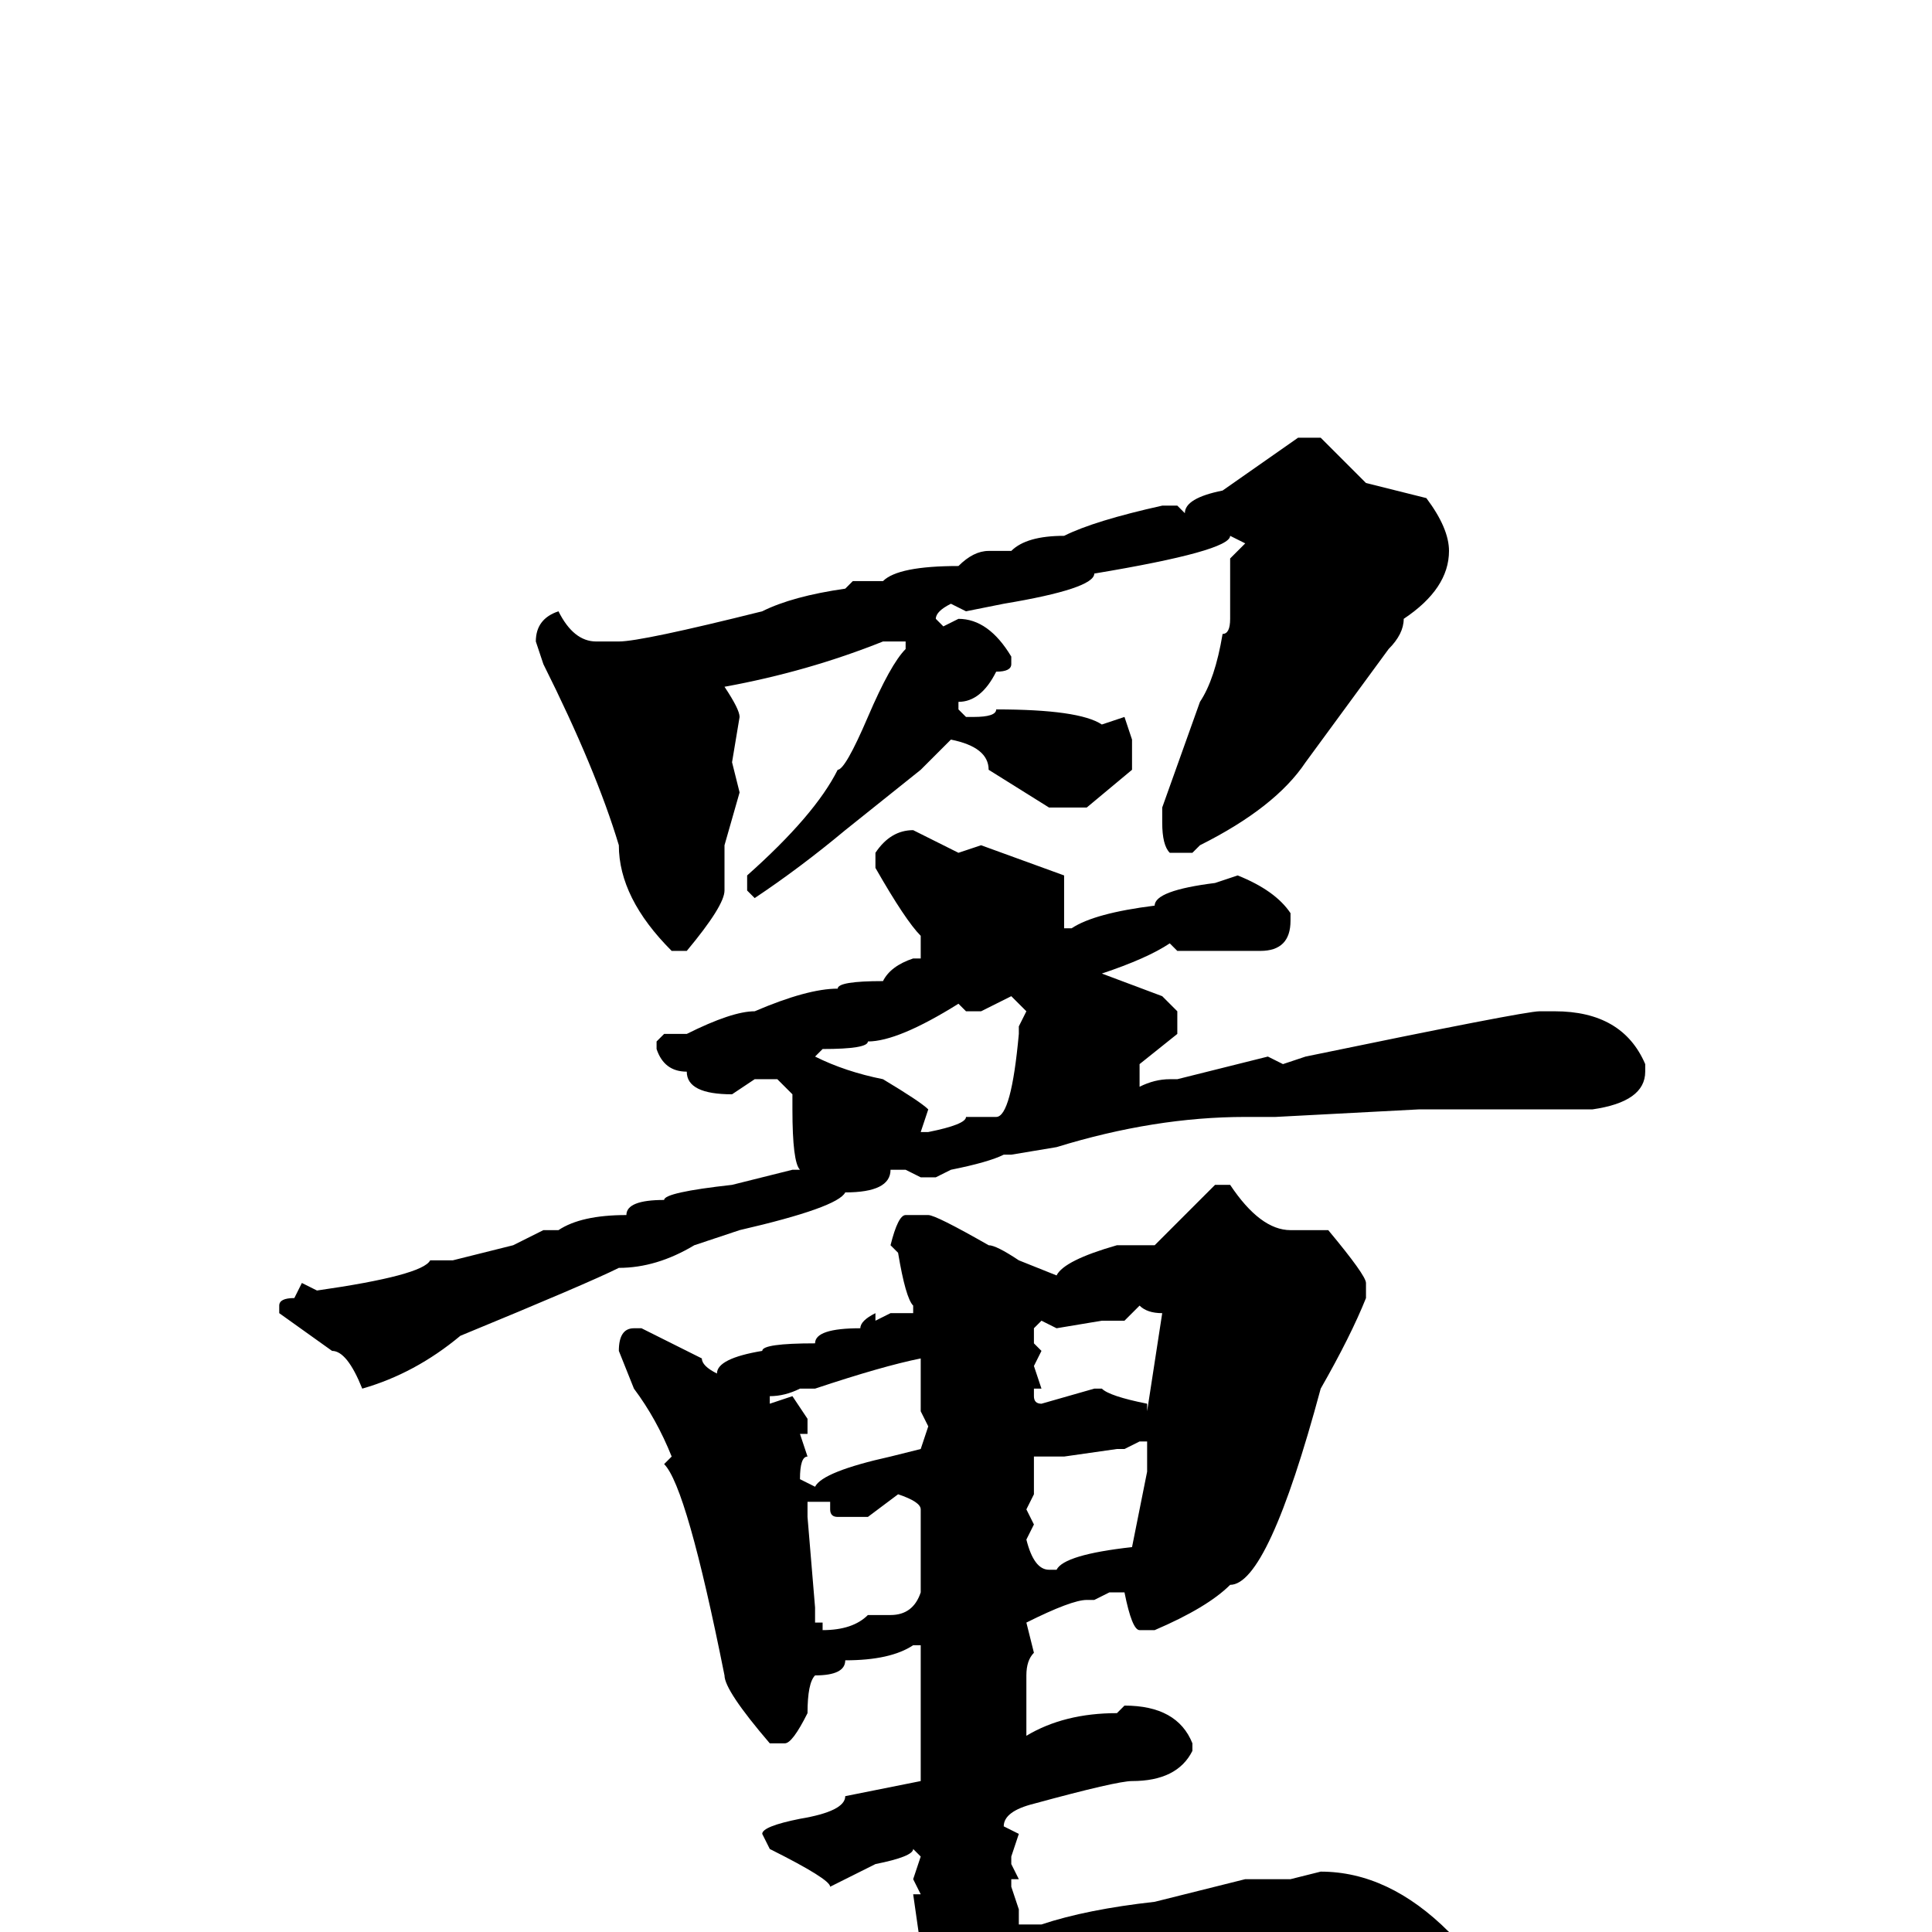 <svg xmlns="http://www.w3.org/2000/svg" viewBox="0 -256 256 256">
	<path fill="#000000" d="M172 -198H175L181 -192L189 -190Q192 -186 192 -183Q192 -178 186 -174Q186 -172 184 -170L173 -155Q169 -149 159 -144L158 -143H155Q154 -144 154 -147V-149L159 -163Q161 -166 162 -172Q163 -172 163 -174V-177V-180V-182L165 -184L163 -185Q163 -183 145 -180Q145 -178 133 -176L128 -175L126 -176Q124 -175 124 -174L125 -173L127 -174Q131 -174 134 -169V-168Q134 -167 132 -167Q130 -163 127 -163V-162L128 -161H129Q132 -161 132 -162Q143 -162 146 -160L149 -161L150 -158V-154L144 -149H139L131 -154Q131 -157 126 -158L122 -154L112 -146Q106 -141 100 -137L99 -138V-140Q108 -148 111 -154Q112 -154 115 -161Q118 -168 120 -170V-171H117Q107 -167 96 -165Q98 -162 98 -161L97 -155L98 -151L96 -144V-138Q96 -136 91 -130H89Q82 -137 82 -144Q79 -154 72 -168L71 -171Q71 -174 74 -175Q76 -171 79 -171H82Q85 -171 101 -175Q105 -177 112 -178L113 -179H117Q119 -181 127 -181Q129 -183 131 -183H134Q136 -185 141 -185Q145 -187 154 -189H156L157 -188Q157 -190 162 -191ZM121 -146L127 -143L130 -144L141 -140V-138V-133H142Q145 -135 153 -136Q153 -138 161 -139L164 -140Q169 -138 171 -135V-134Q171 -130 167 -130H156L155 -131Q152 -129 146 -127L154 -124L156 -122V-119L151 -115V-114V-112Q153 -113 155 -113H156L168 -116L170 -115L173 -116Q202 -122 204 -122H206Q215 -122 218 -115V-114Q218 -110 211 -109H208H204H200H198H195H193H190H188L169 -108H165Q153 -108 140 -104L134 -103H133Q131 -102 126 -101L124 -100H122L120 -101H118Q118 -98 112 -98Q111 -96 98 -93L92 -91Q87 -88 82 -88Q78 -86 61 -79Q55 -74 48 -72Q46 -77 44 -77L37 -82V-83Q37 -84 39 -84L40 -86L42 -85Q56 -87 57 -89H60L68 -91L72 -93H74Q77 -95 83 -95Q83 -97 88 -97Q88 -98 97 -99L105 -101H106Q105 -102 105 -109V-111L103 -113H100L97 -111Q91 -111 91 -114Q88 -114 87 -117V-118L88 -119H91Q97 -122 100 -122Q107 -125 111 -125Q111 -126 117 -126Q118 -128 121 -129H122V-132Q120 -134 116 -141V-143Q118 -146 121 -146ZM130 -122H128L127 -123Q119 -118 115 -118Q115 -117 109 -117L108 -116Q112 -114 117 -113Q122 -110 123 -109L122 -106H123Q128 -107 128 -108H131H132Q134 -108 135 -119V-120L136 -122L134 -124ZM161 -99H163Q167 -93 171 -93H174H176Q181 -87 181 -86V-84Q179 -79 175 -72Q168 -46 163 -46Q160 -43 153 -40H151Q150 -40 149 -45H147L145 -44H144Q142 -44 136 -41L137 -37Q136 -36 136 -34V-27V-26Q141 -29 148 -29L149 -30Q156 -30 158 -25V-24Q156 -20 150 -20Q148 -20 137 -17Q133 -16 133 -14L135 -13L134 -10V-9L135 -7H134V-6L135 -3V-1H138Q144 -3 153 -4L165 -7H171L175 -8Q184 -8 192 0V5Q192 10 181 10Q173 10 169 8H168L166 7H164H163H160H155H153L150 6V7H149L143 8L138 7L113 12Q109 13 98 15Q91 18 74 22H72Q68 16 62 14V13Q62 11 63 11L75 10H78Q83 9 94 8H95Q95 7 106 6Q110 4 115 4H118Q119 2 122 2L121 -5H122L121 -7L122 -10L121 -11Q121 -10 116 -9L110 -6Q110 -7 102 -11L101 -13Q101 -14 106 -15Q112 -16 112 -18L122 -20V-26V-28V-37V-38H121Q118 -36 112 -36Q112 -34 108 -34Q107 -33 107 -29Q105 -25 104 -25H102Q96 -32 96 -34Q91 -59 88 -62L89 -63Q87 -68 84 -72L82 -77Q82 -80 84 -80H85L93 -76Q93 -75 95 -74Q95 -76 101 -77Q101 -78 108 -78Q108 -80 114 -80Q114 -81 116 -82V-81L118 -82H121V-83Q120 -84 119 -90L118 -91Q119 -95 120 -95H123Q124 -95 131 -91Q132 -91 135 -89L140 -87Q141 -89 148 -91H153ZM151 -83L149 -81H146L140 -80L138 -81L137 -80V-78L138 -77L137 -75L138 -72H137V-71Q137 -70 138 -70L145 -72H146Q147 -71 152 -70V-69L154 -82Q152 -82 151 -83ZM108 -72H106Q104 -71 102 -71V-70L105 -71L107 -68V-66H106L107 -63Q106 -63 106 -60L108 -59Q109 -61 118 -63L122 -64L123 -67L122 -69V-71V-73V-74V-76Q117 -75 108 -72ZM149 -64H148L141 -63H137V-61V-58L136 -56L137 -54L136 -52Q137 -48 139 -48H140Q141 -50 150 -51L152 -61V-65H151ZM115 -55H111Q110 -55 110 -56V-57H107V-55L108 -43V-41H109V-40Q113 -40 115 -42H118Q121 -42 122 -45V-56Q122 -57 119 -58Z"/>
</svg>